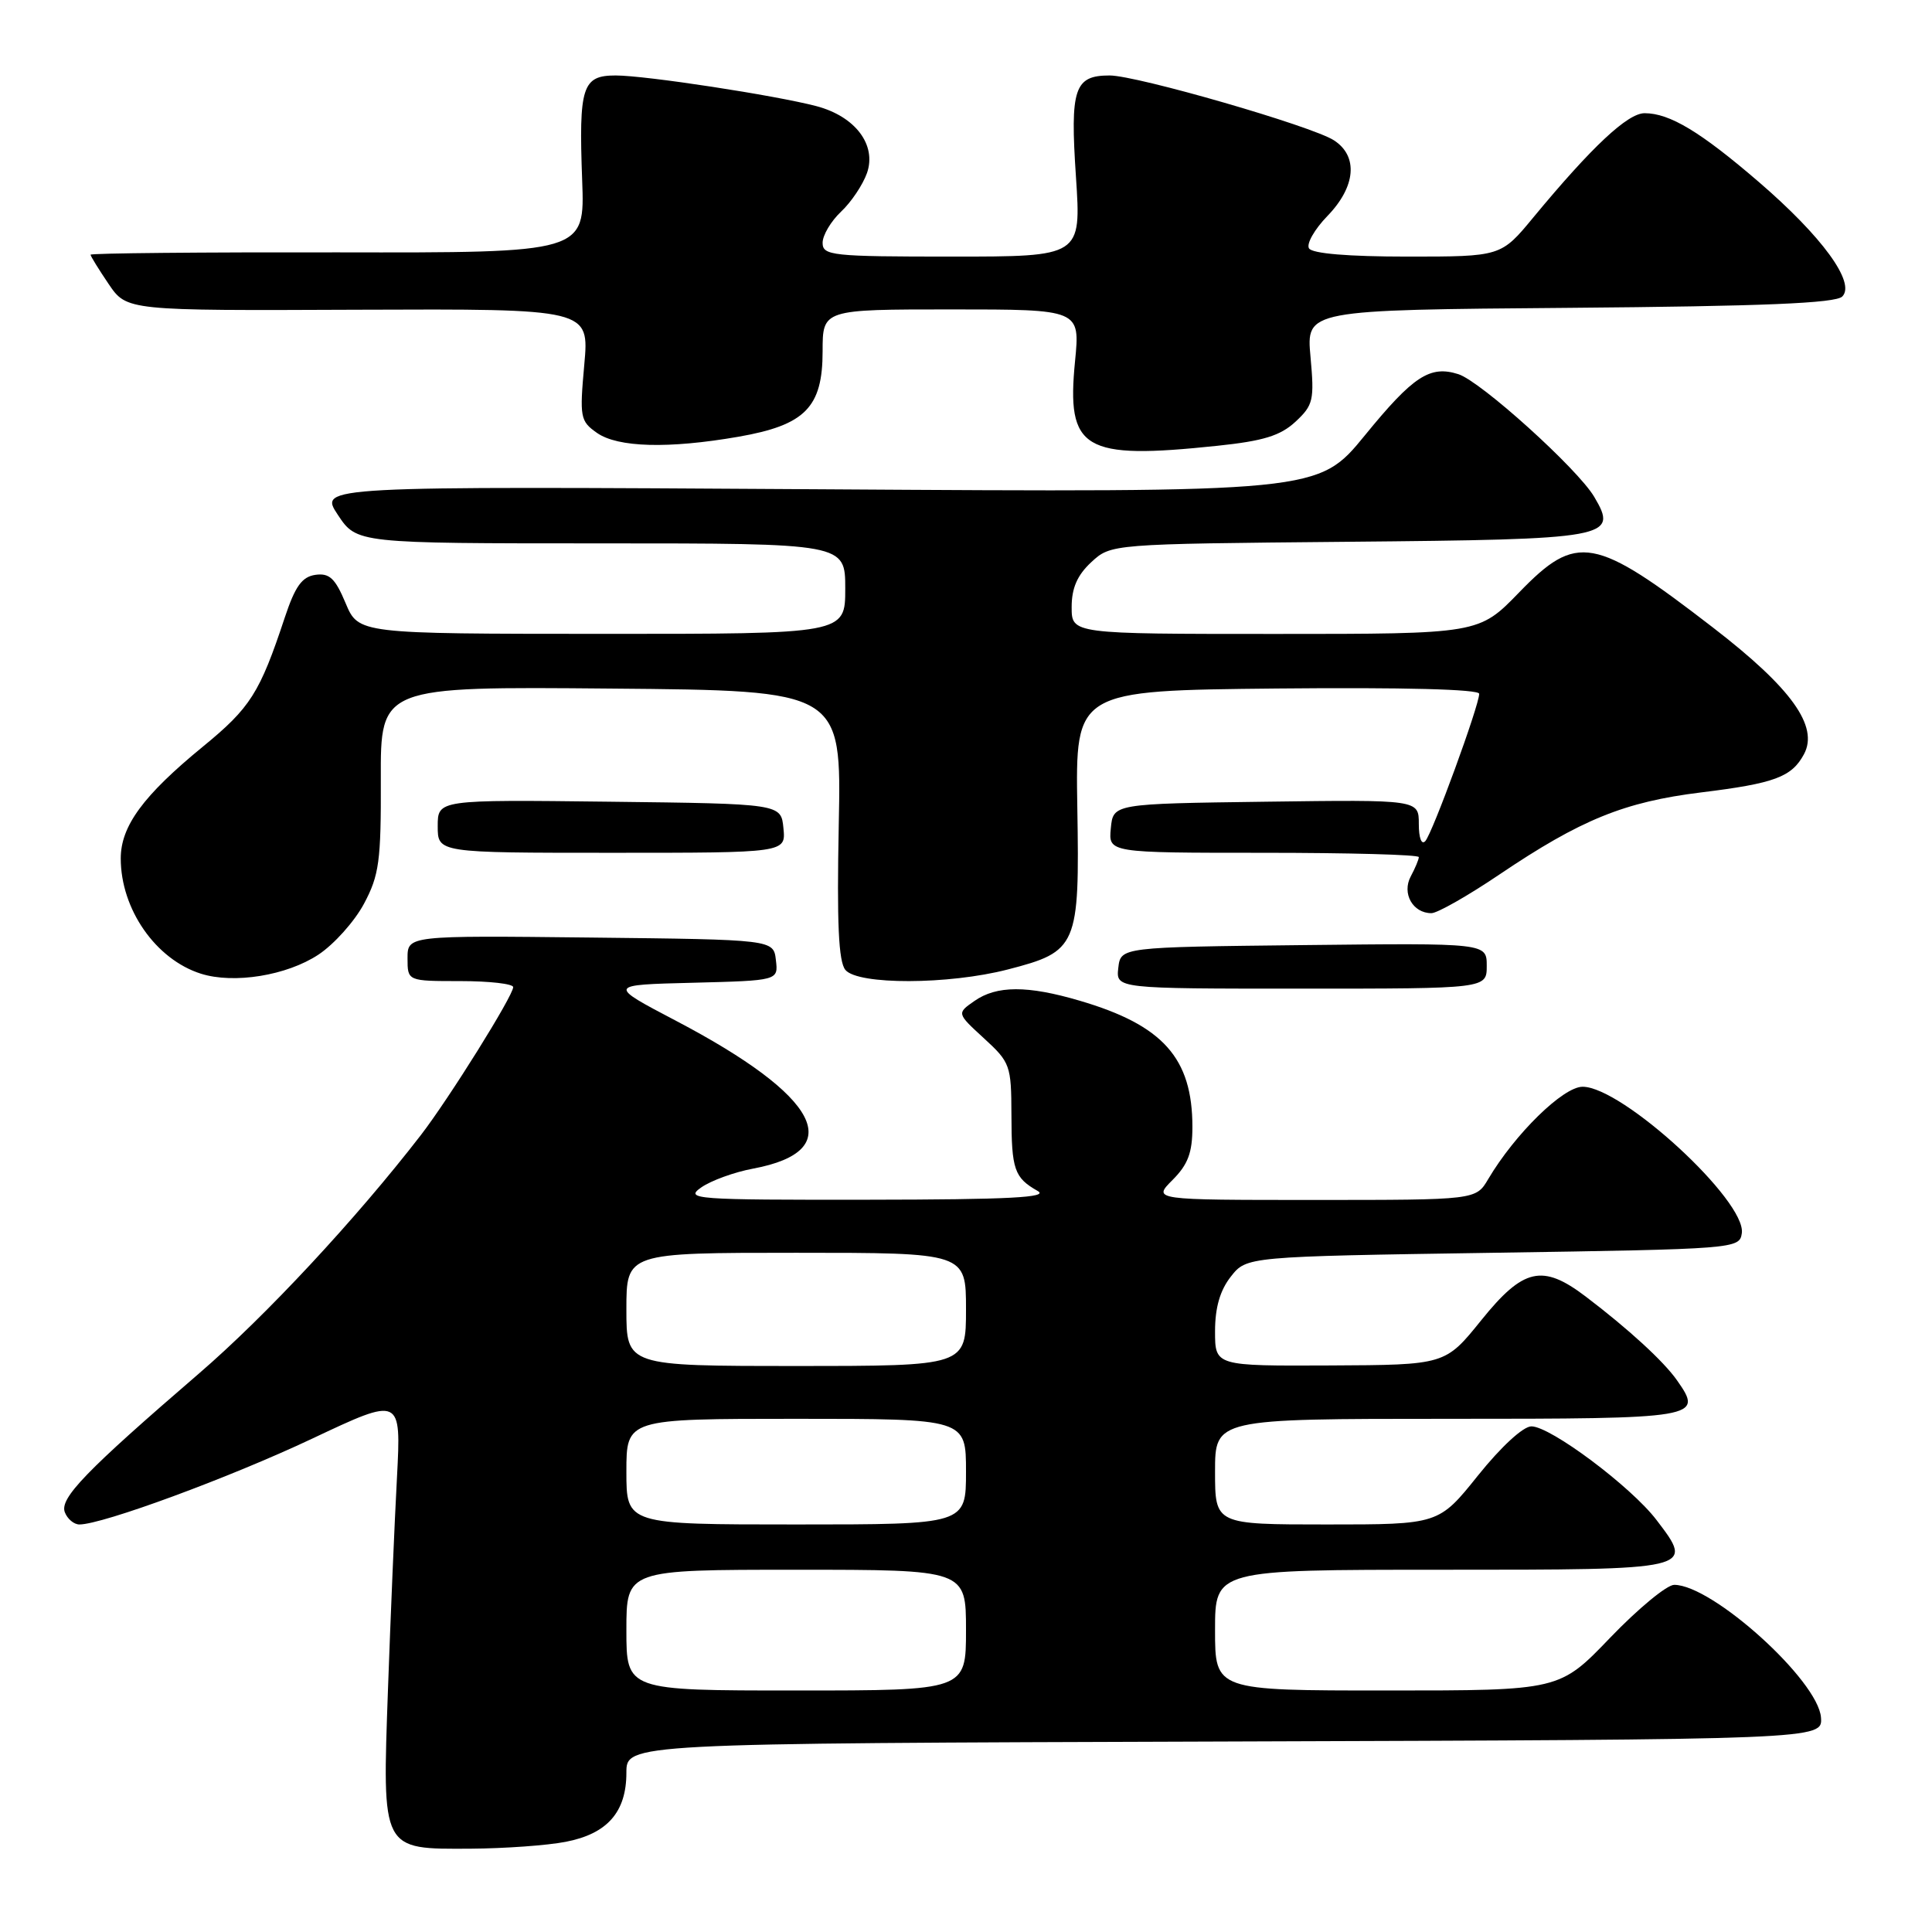 <?xml version="1.0" encoding="UTF-8" standalone="no"?>
<!DOCTYPE svg PUBLIC "-//W3C//DTD SVG 1.1//EN" "http://www.w3.org/Graphics/SVG/1.1/DTD/svg11.dtd" >
<svg xmlns="http://www.w3.org/2000/svg" xmlns:xlink="http://www.w3.org/1999/xlink" version="1.1" viewBox="0 0 256 256">
 <g >
 <path fill="currentColor"
d=" M 74.96 244.05 C 80.47 242.99 83.00 240.11 83.00 234.90 C 83.00 231.01 83.00 231.01 162.25 230.76 C 241.50 230.50 241.50 230.50 241.29 227.58 C 240.93 222.68 226.91 210.00 221.84 210.00 C 220.87 210.00 217.06 213.15 213.36 217.00 C 206.64 224.00 206.64 224.00 183.82 224.00 C 161.00 224.00 161.00 224.00 161.00 216.00 C 161.00 208.00 161.00 208.00 191.03 208.00 C 224.63 208.00 224.54 208.02 219.49 201.40 C 216.13 196.99 205.45 189.00 202.92 189.00 C 201.83 189.00 198.90 191.70 195.85 195.50 C 190.64 202.00 190.64 202.00 175.82 202.00 C 161.00 202.00 161.00 202.00 161.00 195.00 C 161.00 188.00 161.00 188.00 191.89 188.00 C 225.20 188.00 225.73 187.91 222.22 182.91 C 220.46 180.39 215.77 176.09 210.09 171.78 C 204.38 167.45 201.85 168.02 196.28 174.93 C 191.50 180.86 191.50 180.86 176.25 180.93 C 161.00 181.00 161.00 181.00 161.00 176.41 C 161.00 173.26 161.66 170.98 163.09 169.16 C 165.18 166.50 165.18 166.50 197.84 166.00 C 230.01 165.51 230.50 165.47 230.80 163.41 C 231.41 159.13 214.97 144.00 209.70 144.00 C 207.12 144.00 200.74 150.25 197.20 156.23 C 195.57 159.00 195.57 159.00 174.15 159.00 C 152.73 159.00 152.73 159.00 155.36 156.36 C 157.41 154.31 158.00 152.75 158.00 149.33 C 158.00 140.20 154.11 135.84 143.07 132.60 C 136.15 130.56 132.05 130.57 129.11 132.64 C 126.77 134.27 126.77 134.27 130.39 137.59 C 133.86 140.77 134.00 141.17 134.02 147.70 C 134.03 154.99 134.40 156.05 137.50 157.81 C 139.03 158.67 133.79 158.95 115.03 158.97 C 91.97 159.00 90.69 158.90 92.92 157.34 C 94.22 156.43 97.31 155.31 99.78 154.85 C 112.40 152.49 108.63 145.26 89.59 135.27 C 80.50 130.50 80.50 130.50 91.81 130.22 C 103.13 129.93 103.13 129.93 102.81 127.22 C 102.50 124.50 102.50 124.50 78.25 124.23 C 54.00 123.96 54.00 123.96 54.00 126.98 C 54.00 130.00 54.00 130.00 61.00 130.00 C 64.85 130.00 68.00 130.36 68.00 130.80 C 68.00 131.94 59.50 145.56 55.77 150.40 C 47.17 161.53 35.24 174.35 26.36 182.00 C 11.36 194.92 7.88 198.53 8.59 200.38 C 8.93 201.27 9.80 202.00 10.52 202.00 C 13.58 202.00 30.40 195.80 41.34 190.64 C 53.16 185.06 53.16 185.06 52.60 195.78 C 52.28 201.68 51.75 214.29 51.41 223.81 C 50.65 245.35 50.47 245.02 62.40 244.96 C 66.86 244.93 72.51 244.53 74.96 244.05 Z  M 197.00 127.98 C 197.00 124.96 197.00 124.96 172.75 125.23 C 148.50 125.50 148.50 125.50 148.18 128.25 C 147.87 131.00 147.87 131.00 172.43 131.00 C 197.00 131.00 197.00 131.00 197.00 127.98 Z  M 42.20 126.49 C 44.27 125.12 46.98 122.09 48.23 119.75 C 50.24 115.98 50.50 114.12 50.46 103.24 C 50.42 90.97 50.42 90.97 80.96 91.24 C 111.50 91.50 111.50 91.50 111.14 109.27 C 110.88 122.30 111.11 127.43 112.02 128.52 C 113.68 130.52 125.69 130.49 133.54 128.46 C 142.77 126.08 143.06 125.41 142.75 107.00 C 142.50 91.50 142.50 91.50 169.25 91.23 C 185.94 91.07 196.00 91.33 196.00 91.93 C 196.00 93.48 189.81 110.41 188.86 111.45 C 188.36 112.00 188.00 111.05 188.00 109.18 C 188.00 105.96 188.00 105.96 167.75 106.23 C 147.50 106.50 147.50 106.50 147.19 109.75 C 146.87 113.00 146.87 113.00 167.44 113.00 C 178.75 113.00 188.00 113.25 188.00 113.57 C 188.00 113.88 187.52 115.03 186.93 116.13 C 185.73 118.38 187.20 121.00 189.67 121.00 C 190.45 121.00 194.50 118.70 198.66 115.89 C 209.47 108.60 215.21 106.26 225.40 105.00 C 235.17 103.80 237.41 102.96 239.04 99.93 C 241.01 96.24 237.39 91.18 227.00 83.17 C 211.24 71.01 208.94 70.60 201.29 78.50 C 195.96 84.00 195.96 84.00 168.98 84.00 C 142.00 84.00 142.00 84.00 142.00 80.45 C 142.00 77.92 142.74 76.22 144.60 74.49 C 147.21 72.08 147.21 72.08 178.45 71.79 C 213.42 71.47 214.46 71.28 211.24 65.83 C 209.04 62.11 196.20 50.52 193.24 49.58 C 189.48 48.38 187.27 49.82 180.85 57.69 C 174.67 65.25 174.67 65.25 108.46 64.83 C 42.25 64.42 42.25 64.42 44.76 68.21 C 47.27 72.00 47.27 72.00 79.63 72.00 C 112.00 72.00 112.00 72.00 112.00 78.00 C 112.00 84.00 112.00 84.00 79.75 83.99 C 47.50 83.98 47.50 83.98 45.79 79.91 C 44.41 76.62 43.65 75.91 41.79 76.17 C 40.01 76.43 39.11 77.69 37.74 81.81 C 34.41 91.85 33.19 93.77 26.85 98.96 C 18.97 105.42 16.00 109.47 16.00 113.75 C 16.00 120.47 20.63 127.12 26.62 129.02 C 30.99 130.40 38.00 129.27 42.20 126.49 Z  M 103.81 109.75 C 103.50 106.50 103.50 106.50 80.75 106.23 C 58.00 105.96 58.00 105.96 58.00 109.48 C 58.00 113.00 58.00 113.00 81.06 113.00 C 104.13 113.00 104.13 113.00 103.81 109.75 Z  M 161.30 59.07 C 167.41 58.43 169.65 57.74 171.66 55.88 C 174.02 53.68 174.17 53.03 173.65 47.29 C 173.08 41.07 173.08 41.07 207.99 40.79 C 233.64 40.58 243.22 40.18 244.11 39.29 C 245.92 37.48 241.46 31.35 233.05 24.11 C 225.32 17.46 221.24 15.00 217.92 15.00 C 215.67 15.00 210.94 19.43 203.19 28.79 C 198.89 34.00 198.89 34.00 186.50 34.00 C 178.67 34.00 173.87 33.60 173.45 32.91 C 173.08 32.32 174.18 30.38 175.89 28.62 C 179.66 24.73 180.00 20.69 176.75 18.59 C 173.82 16.70 150.64 10.00 147.03 10.00 C 142.35 10.00 141.78 11.72 142.57 23.44 C 143.27 34.00 143.27 34.00 126.14 34.00 C 110.21 34.00 109.00 33.87 109.00 32.17 C 109.00 31.17 110.10 29.32 111.44 28.05 C 112.79 26.79 114.33 24.48 114.88 22.93 C 116.18 19.20 113.33 15.43 108.20 14.07 C 102.73 12.63 85.54 10.00 81.58 10.00 C 77.15 10.00 76.68 11.47 77.14 23.88 C 77.50 33.50 77.50 33.50 44.75 33.44 C 26.74 33.41 12.00 33.55 12.00 33.75 C 12.00 33.94 13.08 35.69 14.40 37.64 C 16.80 41.17 16.80 41.17 47.44 41.04 C 78.09 40.92 78.09 40.92 77.42 48.32 C 76.79 55.31 76.88 55.80 79.10 57.36 C 81.87 59.30 88.57 59.48 97.85 57.87 C 106.69 56.33 109.00 53.98 109.00 46.55 C 109.00 41.00 109.00 41.00 126.06 41.00 C 143.12 41.00 143.12 41.00 142.45 47.85 C 141.29 59.62 143.51 60.94 161.30 59.07 Z  M 83.00 216.00 C 83.00 208.00 83.00 208.00 105.50 208.00 C 128.00 208.00 128.00 208.00 128.00 216.00 C 128.00 224.00 128.00 224.00 105.50 224.00 C 83.00 224.00 83.00 224.00 83.00 216.00 Z  M 83.00 195.00 C 83.00 188.00 83.00 188.00 105.50 188.00 C 128.00 188.00 128.00 188.00 128.00 195.00 C 128.00 202.00 128.00 202.00 105.50 202.00 C 83.00 202.00 83.00 202.00 83.00 195.00 Z  M 83.00 173.50 C 83.00 166.00 83.00 166.00 105.50 166.00 C 128.00 166.00 128.00 166.00 128.00 173.50 C 128.00 181.00 128.00 181.00 105.50 181.00 C 83.00 181.00 83.00 181.00 83.00 173.50 Z "/>
</g>
</svg>